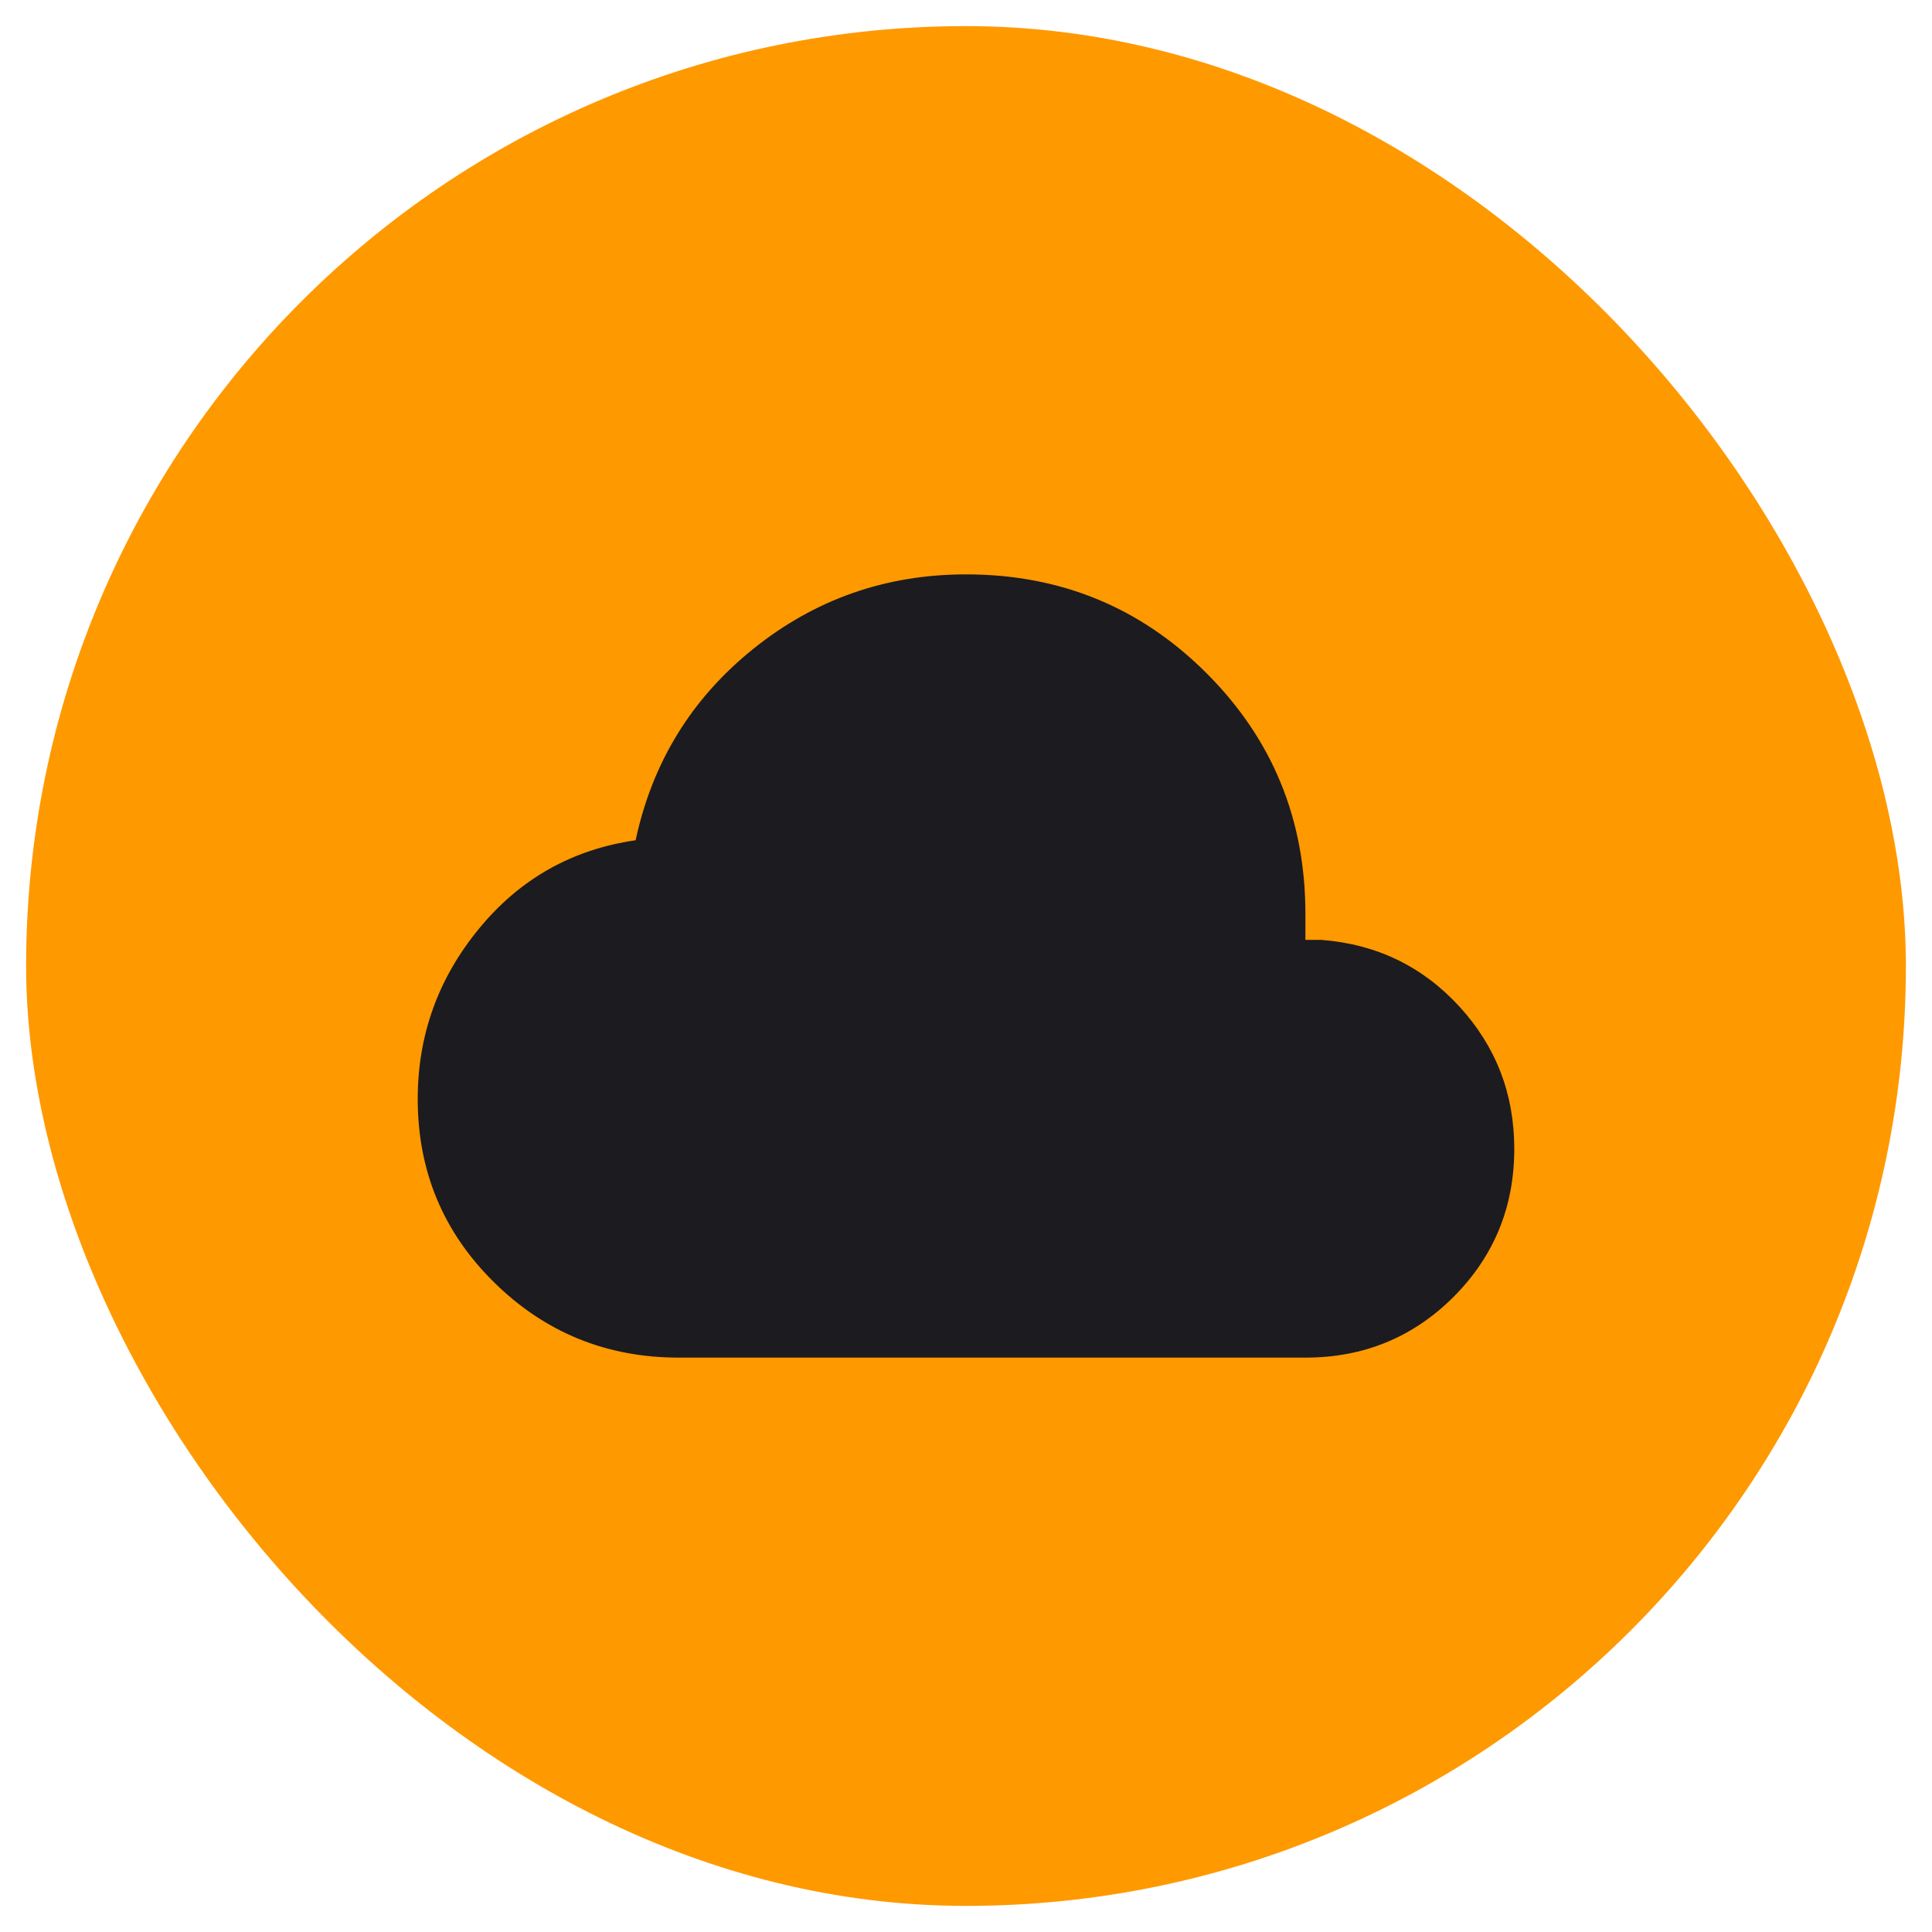 <svg width="37" height="37" viewBox="0 0 37 37" fill="none" xmlns="http://www.w3.org/2000/svg">
<rect x="0.5" y="0.5" width="36" height="36" rx="18" fill="#FF9900"/>
<mask id="mask0_1_462" style="mask-type:alpha" maskUnits="userSpaceOnUse" x="6" y="6" width="25" height="25">
<rect x="6.5" y="6.5" width="24" height="24" fill="#D9D9D9"/>
</mask>
<g mask="url(#mask0_1_462)">
<path d="M13 26C11.618 26 10.439 25.52 9.463 24.559C8.488 23.599 8 22.428 8 21.046C8 19.823 8.392 18.735 9.175 17.783C9.958 16.83 10.958 16.267 12.173 16.092C12.493 14.597 13.245 13.375 14.428 12.425C15.611 11.475 16.968 11 18.5 11C20.309 11 21.845 11.631 23.107 12.893C24.369 14.155 25 15.691 25 17.5V18H25.308C26.362 18.082 27.24 18.506 27.944 19.271C28.648 20.037 29 20.946 29 22C29 23.115 28.612 24.061 27.837 24.837C27.061 25.612 26.115 26 25 26H13Z" fill="#1C1B1F"/>
</g>
</svg>

